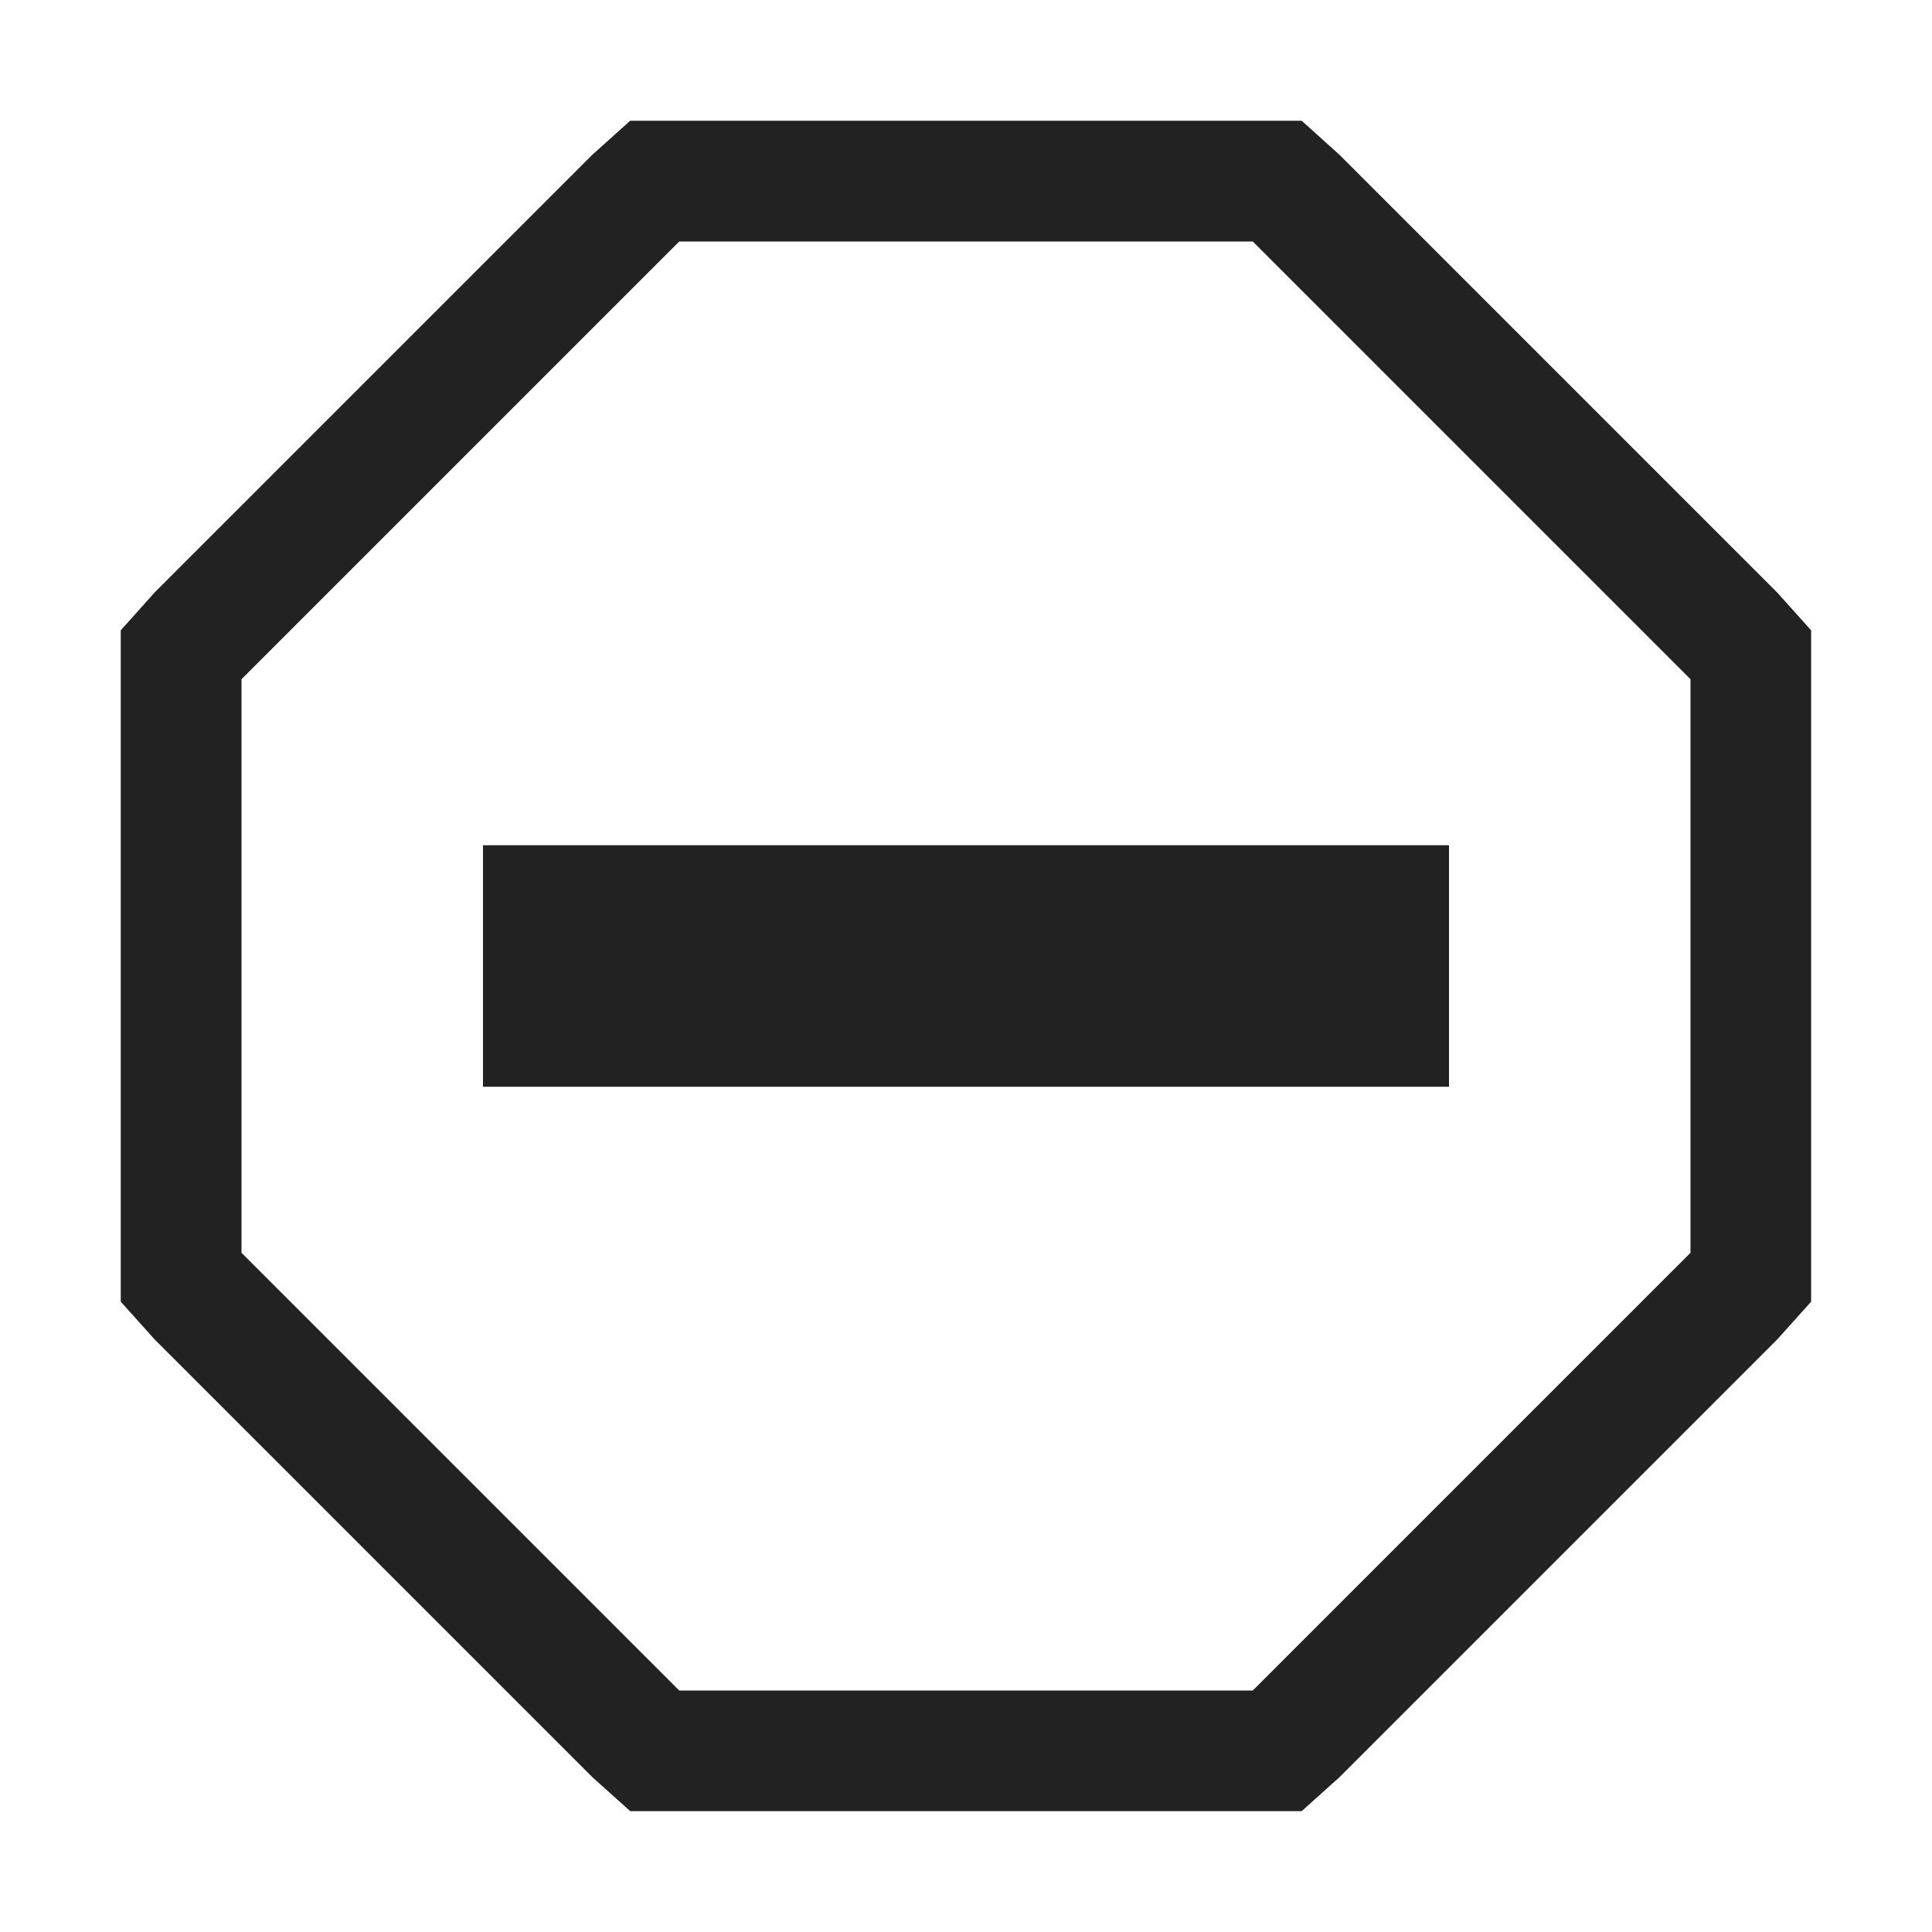 <svg width="16" height="16" version="1.1" xmlns="http://www.w3.org/2000/svg">
 <path d="m4 7h8v2h-8z" color="#000000" fill="#222222" font-weight="400" overflow="visible" style="text-decoration-line:none;text-indent:0;text-transform:none"/>
 <path d="m5.219 1-0.313 0.281-3.625 3.625-0.281 0.314v5.56l0.281 0.313 3.625 3.625 0.313 0.281h5.561l0.313-0.281 3.625-3.625 0.281-0.313v-5.56l-0.281-0.313-3.625-3.625-0.313-0.282h-5.56zm0.406 1h4.75l3.625 3.625v4.75l-3.625 3.625h-4.75l-3.625-3.625v-4.75z" color="#000000" fill="#222222" font-weight="400" overflow="visible" style="text-decoration-line:none;text-indent:0;text-transform:none"/>
</svg>
